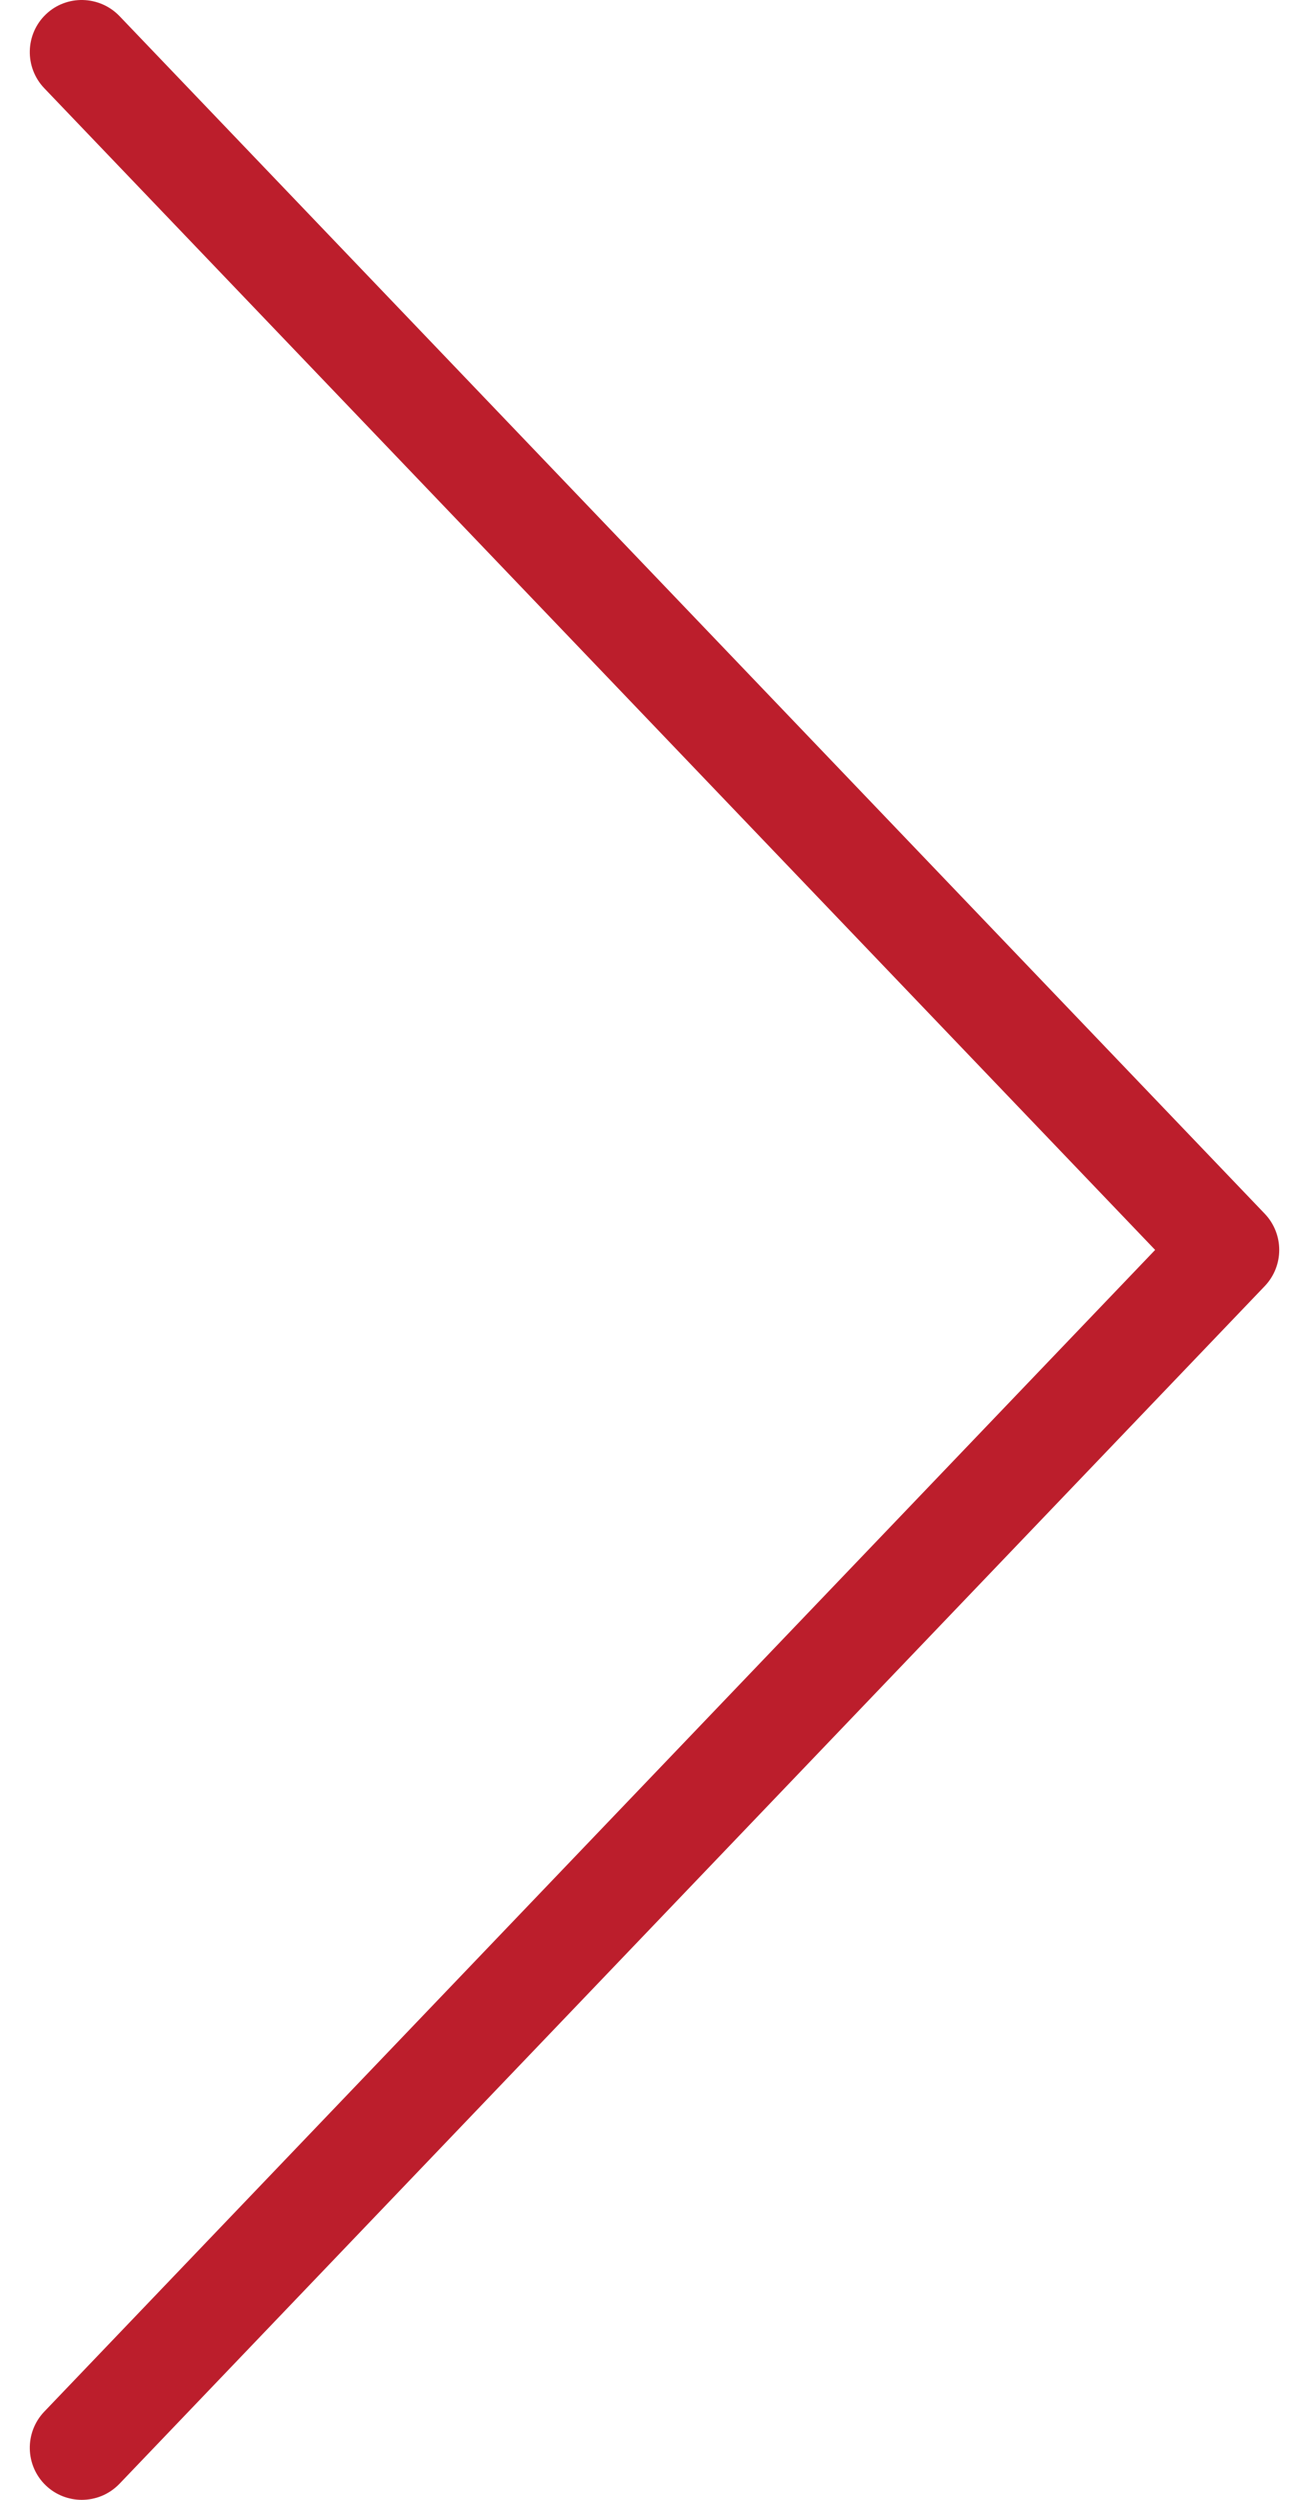 <svg width="11" height="21" viewBox="0 0 11 21" fill="none" xmlns="http://www.w3.org/2000/svg">
<path d="M10.629 10.197L1.004 0.135C0.836 -0.039 0.559 -0.046 0.385 0.121C0.211 0.288 0.205 0.565 0.371 0.74L9.707 10.5L0.371 20.26C0.205 20.435 0.211 20.712 0.385 20.879C0.47 20.96 0.579 21 0.687 21C0.803 21 0.917 20.955 1.004 20.865L10.629 10.803C10.79 10.633 10.79 10.367 10.629 10.197Z" fill="#BC1E2C"/>
</svg>
